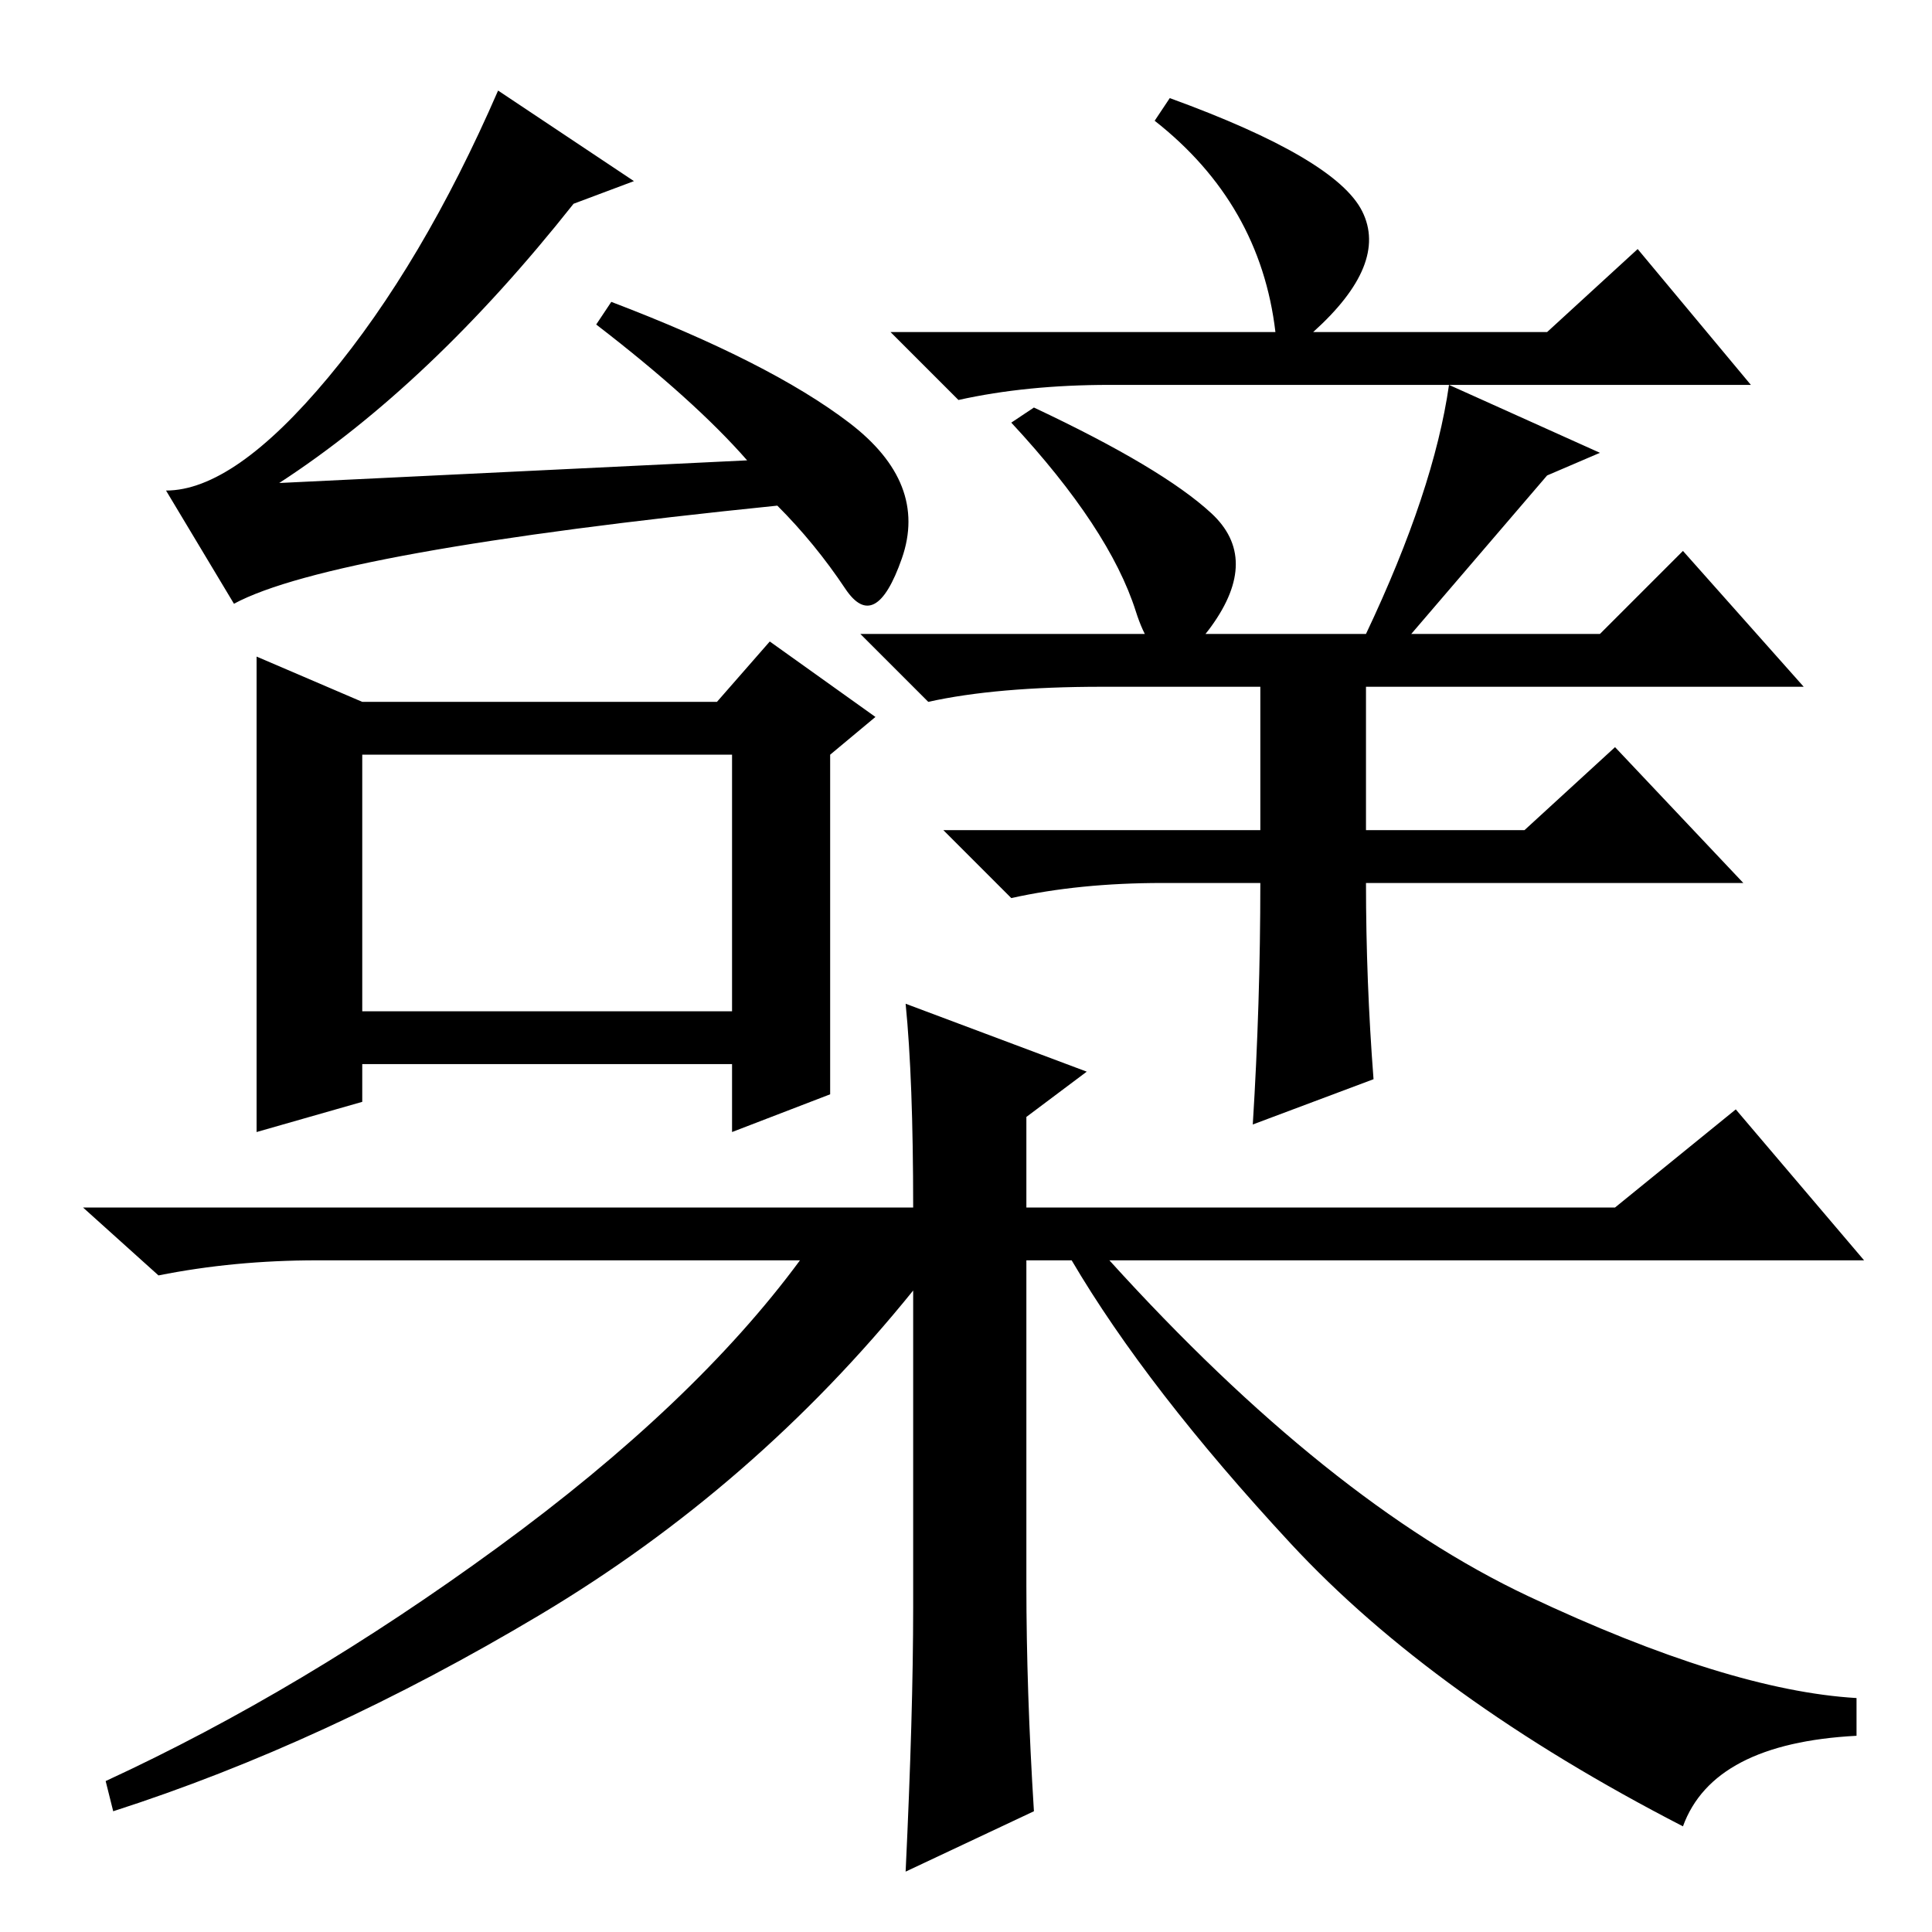 <?xml version="1.0" standalone="no"?>
<!DOCTYPE svg PUBLIC "-//W3C//DTD SVG 1.1//EN" "http://www.w3.org/Graphics/SVG/1.1/DTD/svg11.dtd" >
<svg xmlns="http://www.w3.org/2000/svg" xmlns:xlink="http://www.w3.org/1999/xlink" version="1.1" viewBox="0 -36 256 256">
  <g transform="matrix(1 0 0 -1 0 220)">
   <path fill="currentColor"
d="M66 244l18 -12l-8 -3q-19 -24 -39 -37l62 3q-7 8 -20 18l2 3q21 -8 31.5 -16t7 -18t-7.5 -4t-9 11q-59 -6 -72 -13l-9 15q9 0 21.5 15t22.5 38zM48 163h47l7 8l14 -10l-6 -5v-45l-13 -5v9h-49v-5l-14 -4v63zM48 156v-34h49v34h-49zM137 202q17 -8 23.5 -14t0 -15t-10 2
t-16.5 25zM192 205l20 -9l-7 -3l-18 -21h25l11 11l16 -18h-58v-19h21l12 11l17 -18h-50q0 -13 1 -26l-16 -6q1 16 1 32h-13q-11 0 -20 -2l-9 9h42v19h-21q-14 0 -23 -2l-9 9h67q9 19 11 33zM217 223l15 -18h-85q-11 0 -20 -2l-9 9h51q-2 17 -16 28l2 3q22 -8 25.5 -15
t-6.5 -16h31zM137 16l-17 -8q1 21 1 35v42q-21 -26 -49.5 -43t-56.5 -26l-1 4q26 12 52 31t40 38h-64q-11 0 -21 -2l-10 9h110q0 17 -1 27l24 -9l-8 -6v-12h78l16 13l17 -20h-100q29 -32 55.5 -44.5t43.5 -13.5v-5q-19 -1 -23 -12q-33 17 -52 37.5t-29 37.5h-6v-43
q0 -14 1 -30z" />
  </g>

</svg>
